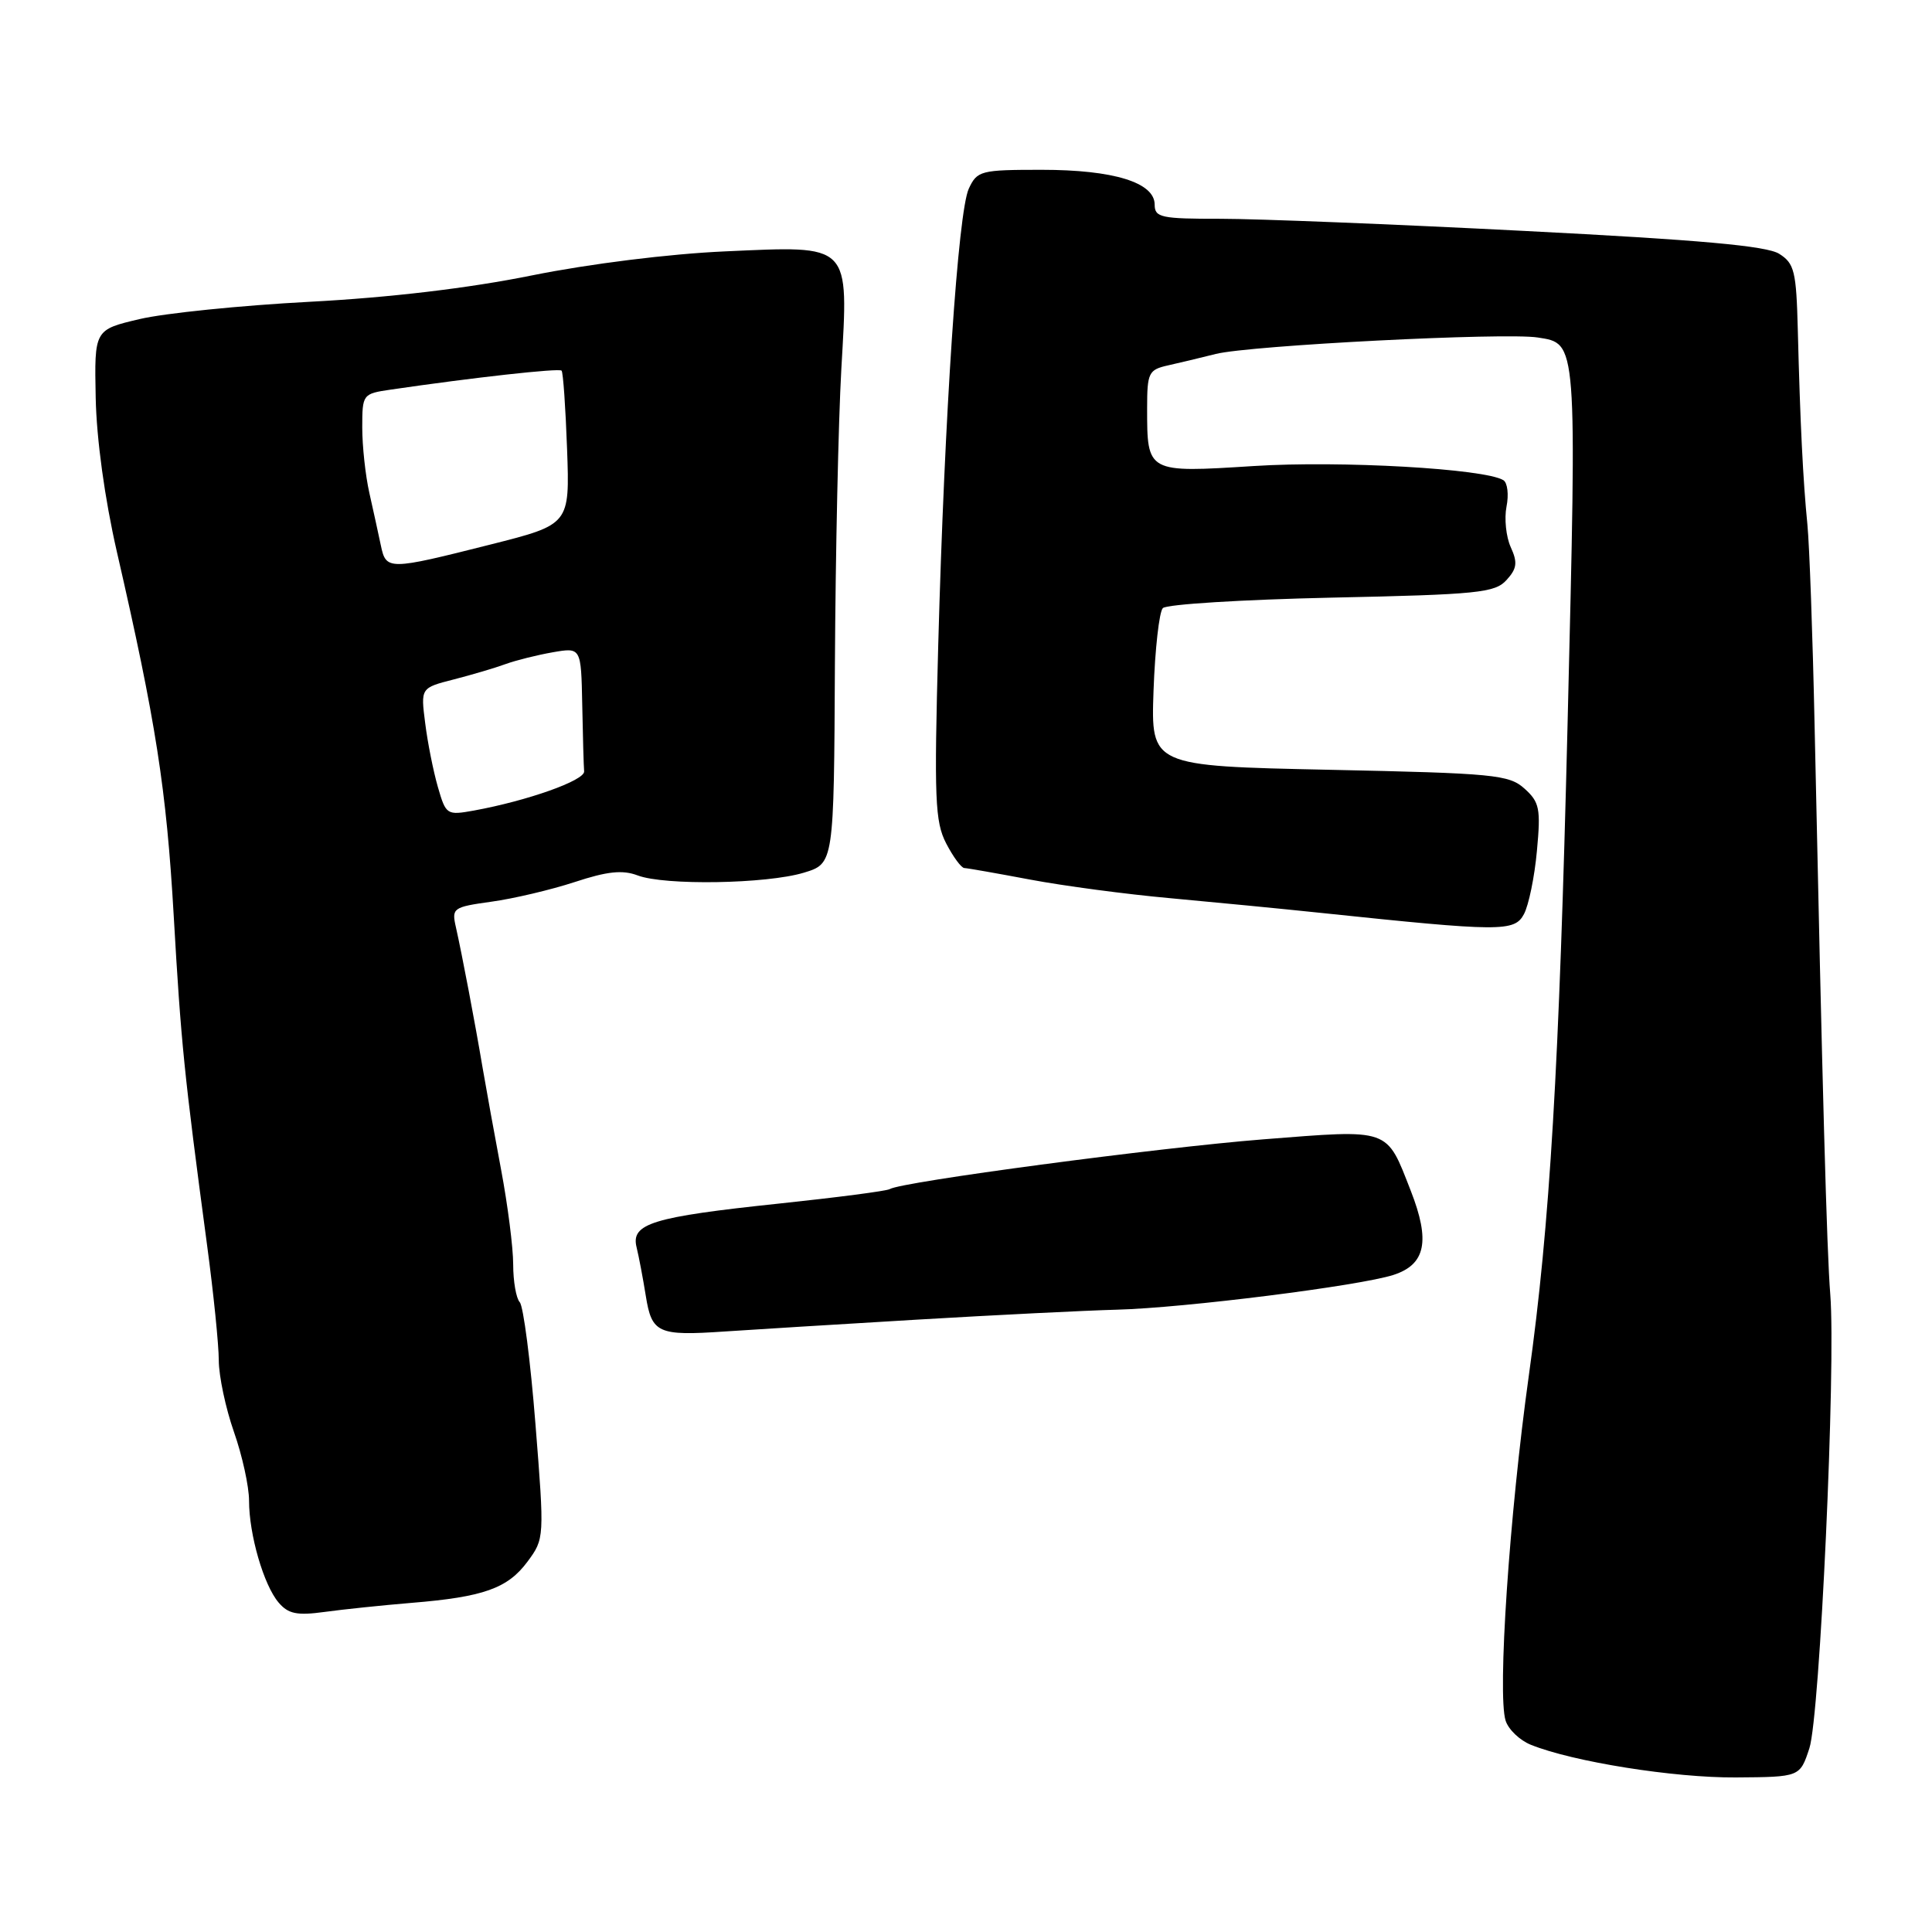<?xml version="1.0" encoding="UTF-8" standalone="no"?>
<!DOCTYPE svg PUBLIC "-//W3C//DTD SVG 1.1//EN" "http://www.w3.org/Graphics/SVG/1.1/DTD/svg11.dtd" >
<svg xmlns="http://www.w3.org/2000/svg" xmlns:xlink="http://www.w3.org/1999/xlink" version="1.1" viewBox="0 0 256 256">
 <g >
 <path fill="currentColor"
d=" M 239.75 231.66 C 241.15 227.40 243.28 181.02 242.52 171.50 C 242.06 165.82 241.48 144.61 240.44 96.00 C 240.19 84.17 239.76 72.25 239.49 69.50 C 238.91 63.69 238.53 56.02 238.22 43.77 C 238.02 35.94 237.77 34.90 235.75 33.63 C 234.09 32.58 225.21 31.78 202.00 30.60 C 184.68 29.71 166.56 28.99 161.75 28.99 C 153.85 29.00 153.00 28.82 153.00 27.12 C 153.00 24.18 147.56 22.50 138.02 22.50 C 129.94 22.50 129.48 22.62 128.37 25.00 C 126.95 28.07 125.16 54.77 124.32 85.50 C 123.77 105.88 123.89 108.88 125.37 111.75 C 126.30 113.54 127.38 115.01 127.78 115.02 C 128.17 115.03 132.10 115.72 136.50 116.55 C 140.90 117.38 149.22 118.49 155.00 119.01 C 160.78 119.54 169.78 120.41 175.00 120.96 C 198.89 123.47 200.67 123.48 201.93 121.13 C 202.56 119.95 203.34 116.18 203.65 112.74 C 204.17 107.16 204.00 106.29 202.01 104.50 C 199.96 102.65 197.99 102.46 176.15 102.00 C 152.50 101.50 152.50 101.50 152.85 91.50 C 153.05 86.00 153.60 81.08 154.08 80.58 C 154.56 80.07 164.62 79.45 176.44 79.19 C 195.83 78.78 198.09 78.55 199.62 76.86 C 201.01 75.34 201.11 74.53 200.18 72.50 C 199.56 71.13 199.31 68.71 199.62 67.13 C 199.94 65.54 199.75 63.97 199.21 63.63 C 196.74 62.10 177.65 61.02 166.16 61.75 C 151.96 62.65 152.00 62.67 152.00 54.08 C 152.00 49.40 152.20 48.99 154.75 48.42 C 156.26 48.08 159.12 47.40 161.10 46.90 C 165.66 45.76 199.41 44.04 203.76 44.72 C 209.01 45.54 208.95 44.86 207.71 96.00 C 206.60 141.51 205.37 162.31 202.58 182.25 C 200.00 200.72 198.40 224.52 199.50 227.99 C 199.87 229.16 201.37 230.60 202.84 231.19 C 208.40 233.44 221.83 235.58 230.00 235.52 C 238.50 235.46 238.50 235.46 239.75 231.66 Z  M 54.50 212.39 C 64.08 211.61 67.27 210.47 69.90 206.92 C 72.14 203.89 72.15 203.78 70.95 188.69 C 70.29 180.33 69.35 173.07 68.87 172.55 C 68.39 172.03 68.00 169.78 68.00 167.55 C 68.00 165.32 67.28 159.68 66.40 155.00 C 65.52 150.32 64.42 144.25 63.95 141.50 C 62.93 135.44 61.22 126.46 60.41 122.86 C 59.83 120.32 60.02 120.19 65.11 119.48 C 68.03 119.08 72.99 117.91 76.14 116.88 C 80.47 115.45 82.50 115.24 84.50 116.00 C 88.05 117.35 101.56 117.13 106.50 115.64 C 110.50 114.43 110.50 114.43 110.63 87.97 C 110.71 73.41 111.09 55.84 111.48 48.92 C 112.44 32.11 112.88 32.56 96.05 33.31 C 88.67 33.64 78.15 34.95 70.50 36.49 C 62.11 38.19 51.65 39.43 41.00 39.99 C 31.93 40.47 21.80 41.50 18.50 42.28 C 12.50 43.69 12.50 43.69 12.68 52.69 C 12.79 58.21 13.88 66.09 15.48 73.09 C 20.66 95.64 22.05 104.50 23.02 121.37 C 23.99 138.23 24.38 142.14 27.44 165.00 C 28.29 171.32 28.99 178.20 28.99 180.27 C 29.00 182.35 29.90 186.61 31.00 189.74 C 32.10 192.87 33.00 196.97 33.00 198.85 C 33.00 203.33 34.94 210.03 36.92 212.35 C 38.20 213.85 39.35 214.09 43.00 213.59 C 45.47 213.25 50.65 212.71 54.50 212.39 Z  M 121.50 174.86 C 131.95 174.24 143.88 173.65 148.00 173.54 C 156.91 173.31 180.18 170.38 184.65 168.93 C 188.90 167.55 189.54 164.45 186.94 157.80 C 183.65 149.39 184.35 149.64 167.37 150.97 C 153.44 152.07 119.47 156.59 117.90 157.56 C 117.51 157.81 110.90 158.67 103.22 159.48 C 86.43 161.25 83.57 162.13 84.35 165.27 C 84.65 166.49 85.20 169.39 85.57 171.70 C 86.36 176.66 87.18 177.03 96.00 176.43 C 99.58 176.19 111.05 175.48 121.50 174.86 Z  M 58.02 104.28 C 57.42 102.20 56.66 98.40 56.34 95.82 C 55.74 91.15 55.74 91.15 60.12 90.03 C 62.53 89.41 65.62 88.50 67.00 87.99 C 68.38 87.49 71.19 86.79 73.25 86.43 C 77.00 85.78 77.00 85.78 77.15 93.39 C 77.23 97.57 77.34 101.54 77.40 102.21 C 77.50 103.41 69.92 106.10 62.81 107.40 C 59.20 108.05 59.09 107.98 58.02 104.28 Z  M 50.46 72.25 C 50.14 70.74 49.46 67.61 48.94 65.31 C 48.42 63.00 48.00 59.10 48.00 56.65 C 48.00 52.24 48.06 52.17 51.75 51.63 C 62.65 50.03 74.09 48.76 74.41 49.11 C 74.62 49.32 74.94 54.00 75.14 59.50 C 75.50 69.50 75.50 69.50 65.00 72.15 C 51.41 75.58 51.16 75.58 50.46 72.25 Z "/>
</g>
</svg>